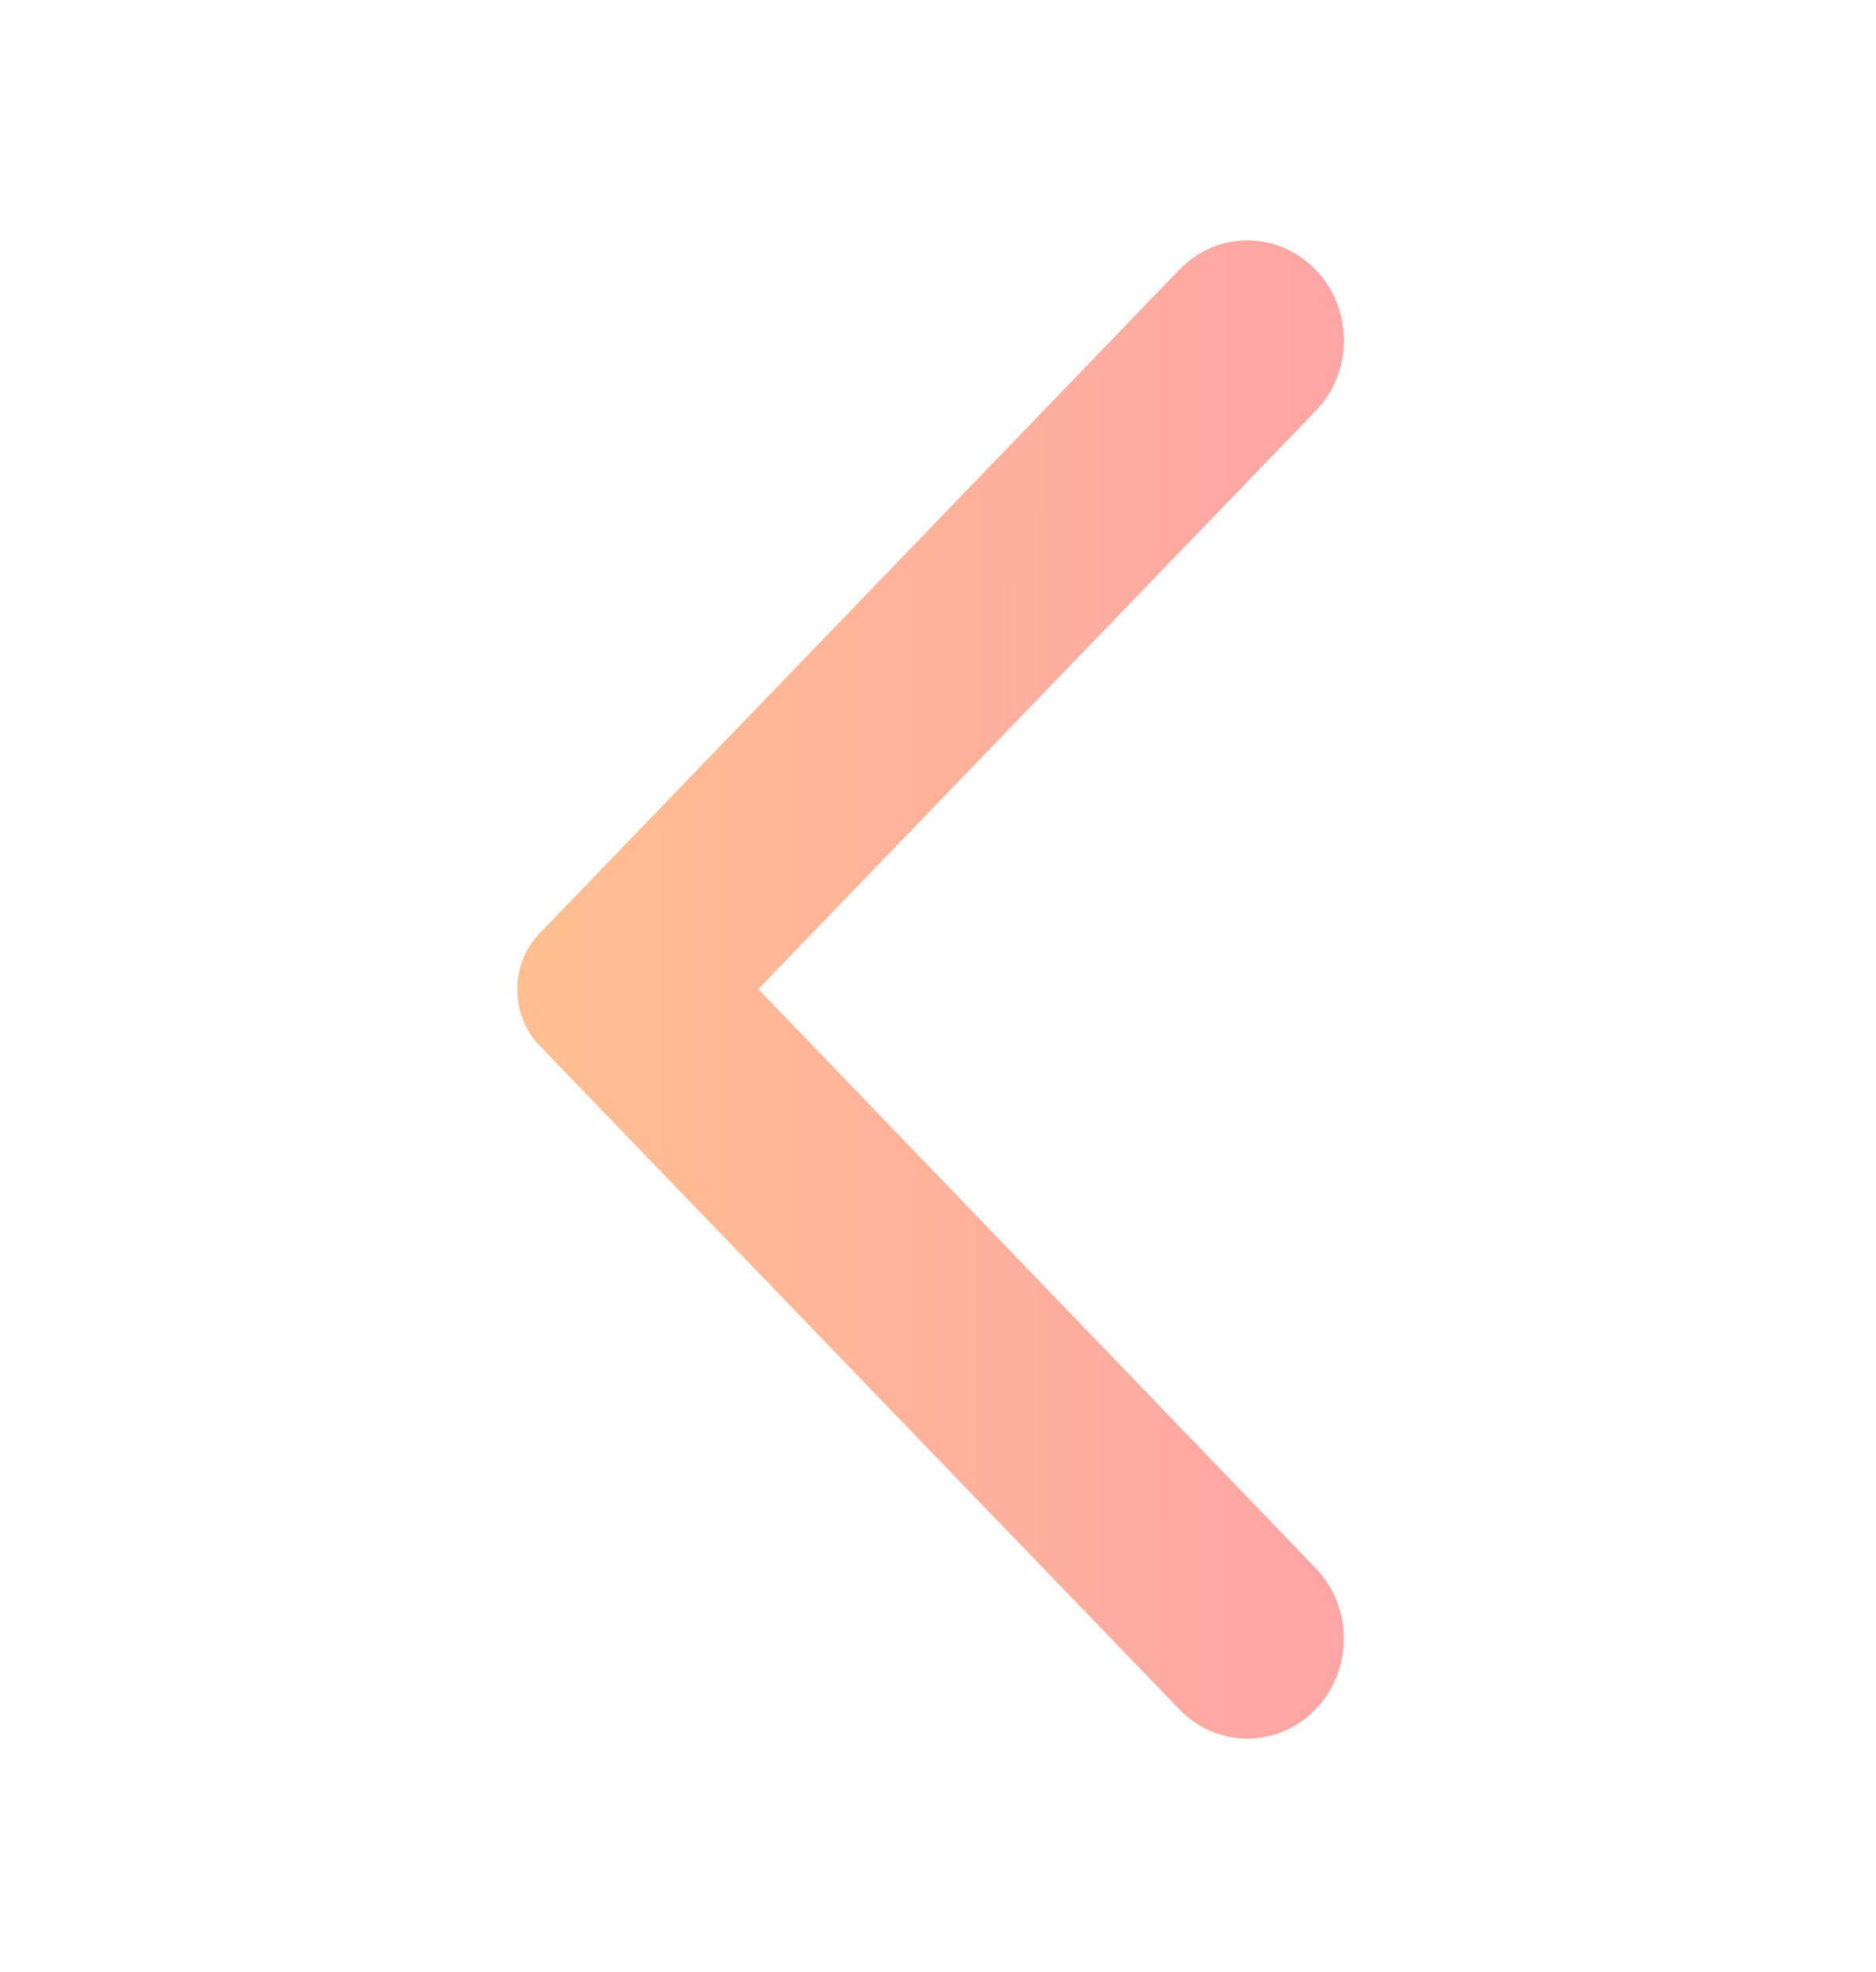 <svg width="39" height="41" viewBox="0 0 39 41" fill="none" xmlns="http://www.w3.org/2000/svg">
<g opacity="0.5">
<path d="M27.349 5.607C26.565 4.794 25.301 4.794 24.517 5.607L11.221 19.401C10.597 20.049 10.597 21.094 11.221 21.742L24.517 35.536C25.301 36.349 26.565 36.349 27.349 35.536C28.133 34.722 28.133 33.411 27.349 32.598L15.765 20.563L27.365 8.528C28.133 7.732 28.133 6.404 27.349 5.607Z" fill="url(#paint0_linear)"/>
</g>
<defs>
<linearGradient id="paint0_linear" x1="27.642" y1="14.253" x2="11.065" y2="14.224" gradientUnits="userSpaceOnUse">
<stop stop-color="#FE4C4C"/>
<stop offset="0.984" stop-color="#FF7E21"/>
</linearGradient>
</defs>
</svg>
